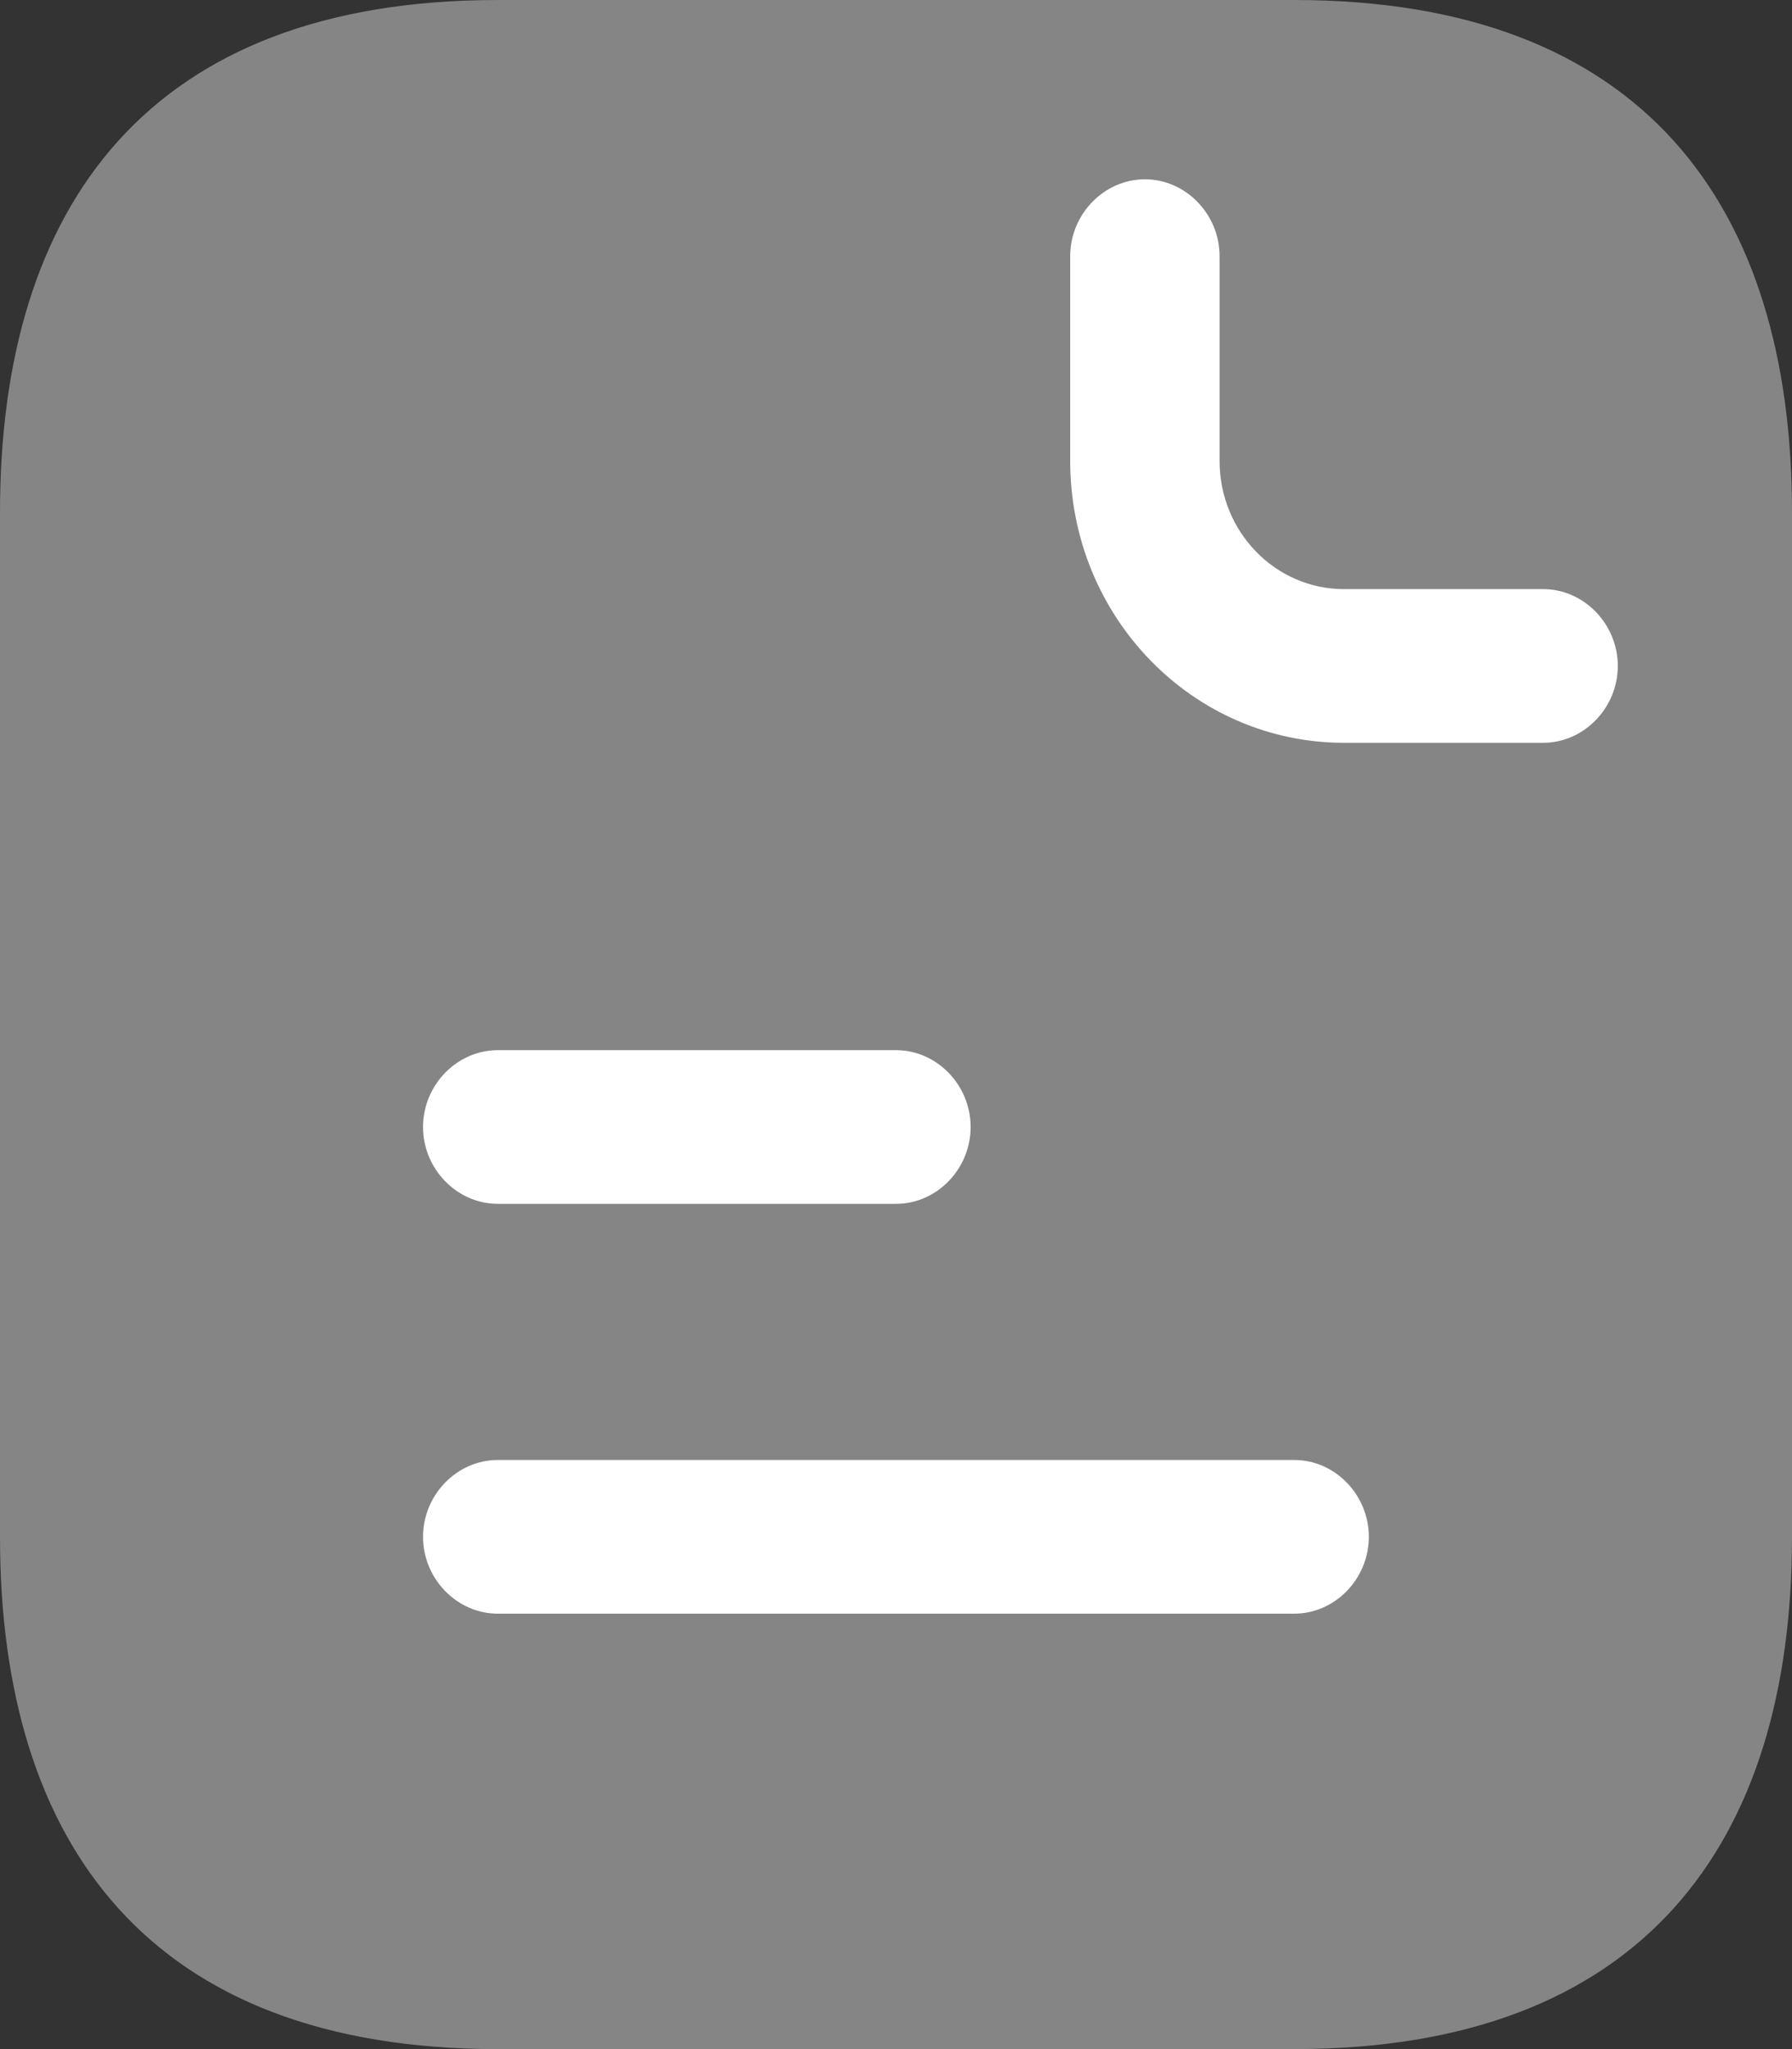 <svg width="14" height="16" viewBox="0 0 14 16" fill="none" xmlns="http://www.w3.org/2000/svg">
<rect x="0" y="0" width="14" height="16" fill="#333333" stroke="none"/>
<path opacity="0.4" d="M14 4V12C14 14.4 12.833 16 10.111 16H3.889C1.167 16 0 14.4 0 12V4C0 1.6 1.167 0 3.889 0H10.111C12.833 0 14 1.6 14 4Z" fill="white"/>
<path d="M12.056 5.8H10.5C9.318 5.8 8.361 4.816 8.361 3.6V2C8.361 1.672 8.626 1.4 8.945 1.4C9.263 1.4 9.528 1.672 9.528 2V3.6C9.528 4.152 9.963 4.6 10.5 4.6H12.056C12.374 4.6 12.639 4.872 12.639 5.2C12.639 5.528 12.374 5.8 12.056 5.8Z" fill="white"/>
<path d="M7 9.4H3.889C3.57 9.4 3.305 9.128 3.305 8.8C3.305 8.472 3.57 8.2 3.889 8.2H7C7.319 8.2 7.583 8.472 7.583 8.8C7.583 9.128 7.319 9.4 7 9.4Z" fill="white"/>
<path d="M10.111 12.6H3.889C3.57 12.6 3.305 12.328 3.305 12C3.305 11.672 3.57 11.4 3.889 11.4H10.111C10.43 11.4 10.694 11.672 10.694 12C10.694 12.328 10.43 12.6 10.111 12.6Z" fill="white"/>
</svg>

